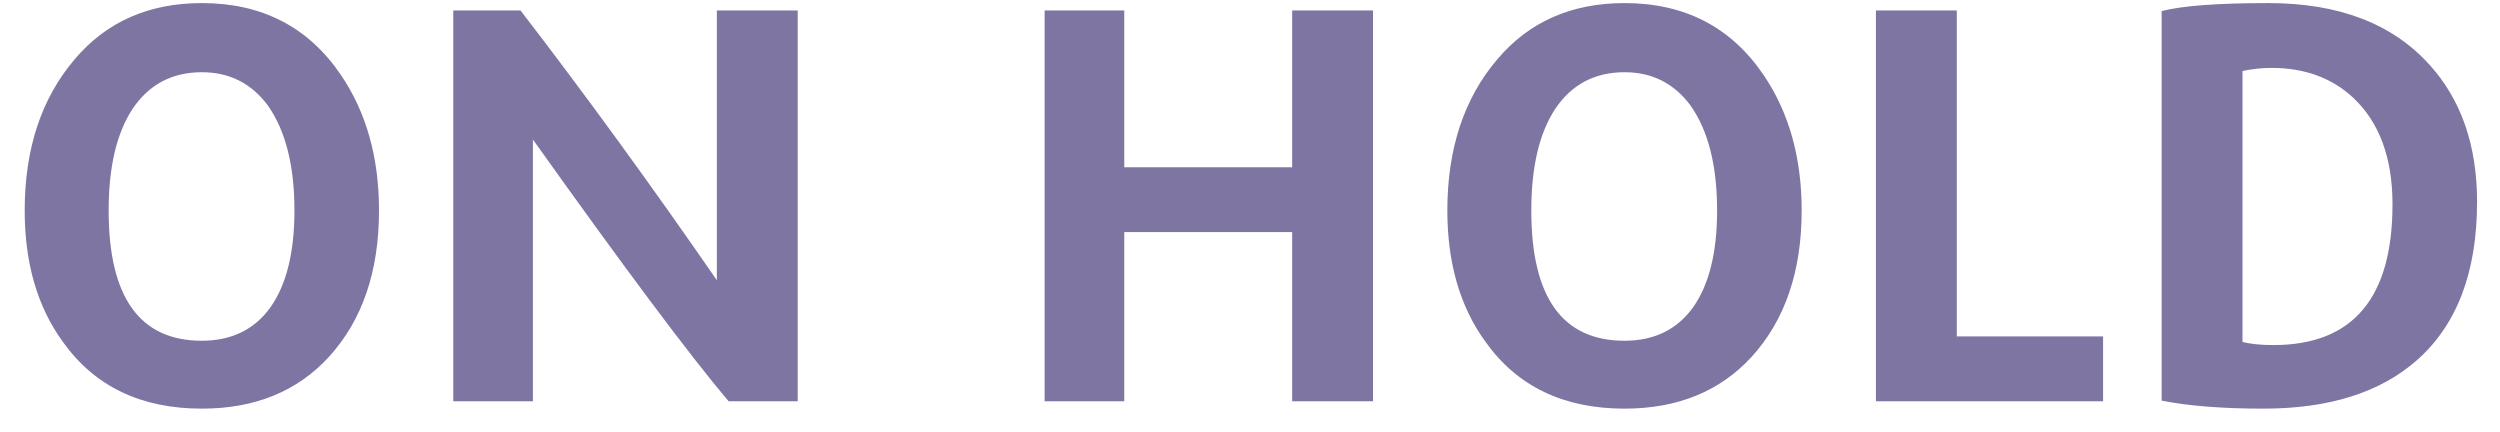 <svg width="81" height="14" viewBox="0 0 81 14" fill="none" xmlns="http://www.w3.org/2000/svg">
<path d="M6.54 0.1C8.487 0.1 9.987 0.873 11.04 2.42C11.867 3.633 12.28 5.1 12.28 6.82C12.28 8.793 11.74 10.373 10.66 11.56C9.633 12.68 8.26 13.24 6.54 13.24C4.567 13.24 3.067 12.52 2.04 11.08C1.213 9.947 0.8 8.527 0.8 6.82C0.8 4.82 1.34 3.187 2.42 1.92C3.447 0.707 4.82 0.1 6.54 0.1ZM6.54 11.04C7.5 11.04 8.24 10.68 8.76 9.96C9.28 9.227 9.54 8.18 9.54 6.82C9.54 5.367 9.253 4.233 8.68 3.42C8.147 2.7 7.433 2.34 6.54 2.34C5.58 2.34 4.833 2.733 4.3 3.52C3.78 4.307 3.52 5.407 3.52 6.82C3.52 9.633 4.527 11.04 6.54 11.04ZM17.266 4.52V13H14.686V0.34H16.866C18.999 3.113 21.119 6.027 23.226 9.08V0.34H25.846V13H23.606C22.353 11.52 20.239 8.693 17.266 4.52ZM36.426 13H33.846V0.34H36.426V5.42H41.866V0.34H44.486V13H41.866V7.52H36.426V13ZM52.634 0.1C54.58 0.1 56.08 0.873 57.134 2.42C57.96 3.633 58.374 5.1 58.374 6.82C58.374 8.793 57.834 10.373 56.754 11.56C55.727 12.68 54.354 13.24 52.634 13.24C50.66 13.24 49.16 12.52 48.134 11.08C47.307 9.947 46.894 8.527 46.894 6.82C46.894 4.82 47.434 3.187 48.514 1.92C49.54 0.707 50.914 0.1 52.634 0.1ZM52.634 11.04C53.594 11.04 54.334 10.68 54.854 9.96C55.374 9.227 55.634 8.18 55.634 6.82C55.634 5.367 55.347 4.233 54.774 3.42C54.24 2.7 53.527 2.34 52.634 2.34C51.674 2.34 50.927 2.733 50.394 3.52C49.874 4.307 49.614 5.407 49.614 6.82C49.614 9.633 50.62 11.04 52.634 11.04ZM60.78 13V0.34H63.4V10.9H68.14V13H60.78ZM70.037 0.36C70.691 0.187 71.844 0.1 73.498 0.1C75.778 0.1 77.517 0.767 78.718 2.1C79.744 3.233 80.257 4.713 80.257 6.54C80.257 8.82 79.604 10.533 78.297 11.68C77.111 12.72 75.457 13.24 73.338 13.24C72.004 13.24 70.904 13.153 70.037 12.98V0.36ZM72.657 11.08C72.924 11.147 73.257 11.18 73.657 11.18C76.231 11.18 77.517 9.66 77.517 6.62C77.517 5.113 77.091 3.96 76.237 3.16C75.544 2.52 74.664 2.2 73.597 2.2C73.291 2.2 72.978 2.233 72.657 2.3V11.08Z" fill="#7E75A3"/>
</svg>
